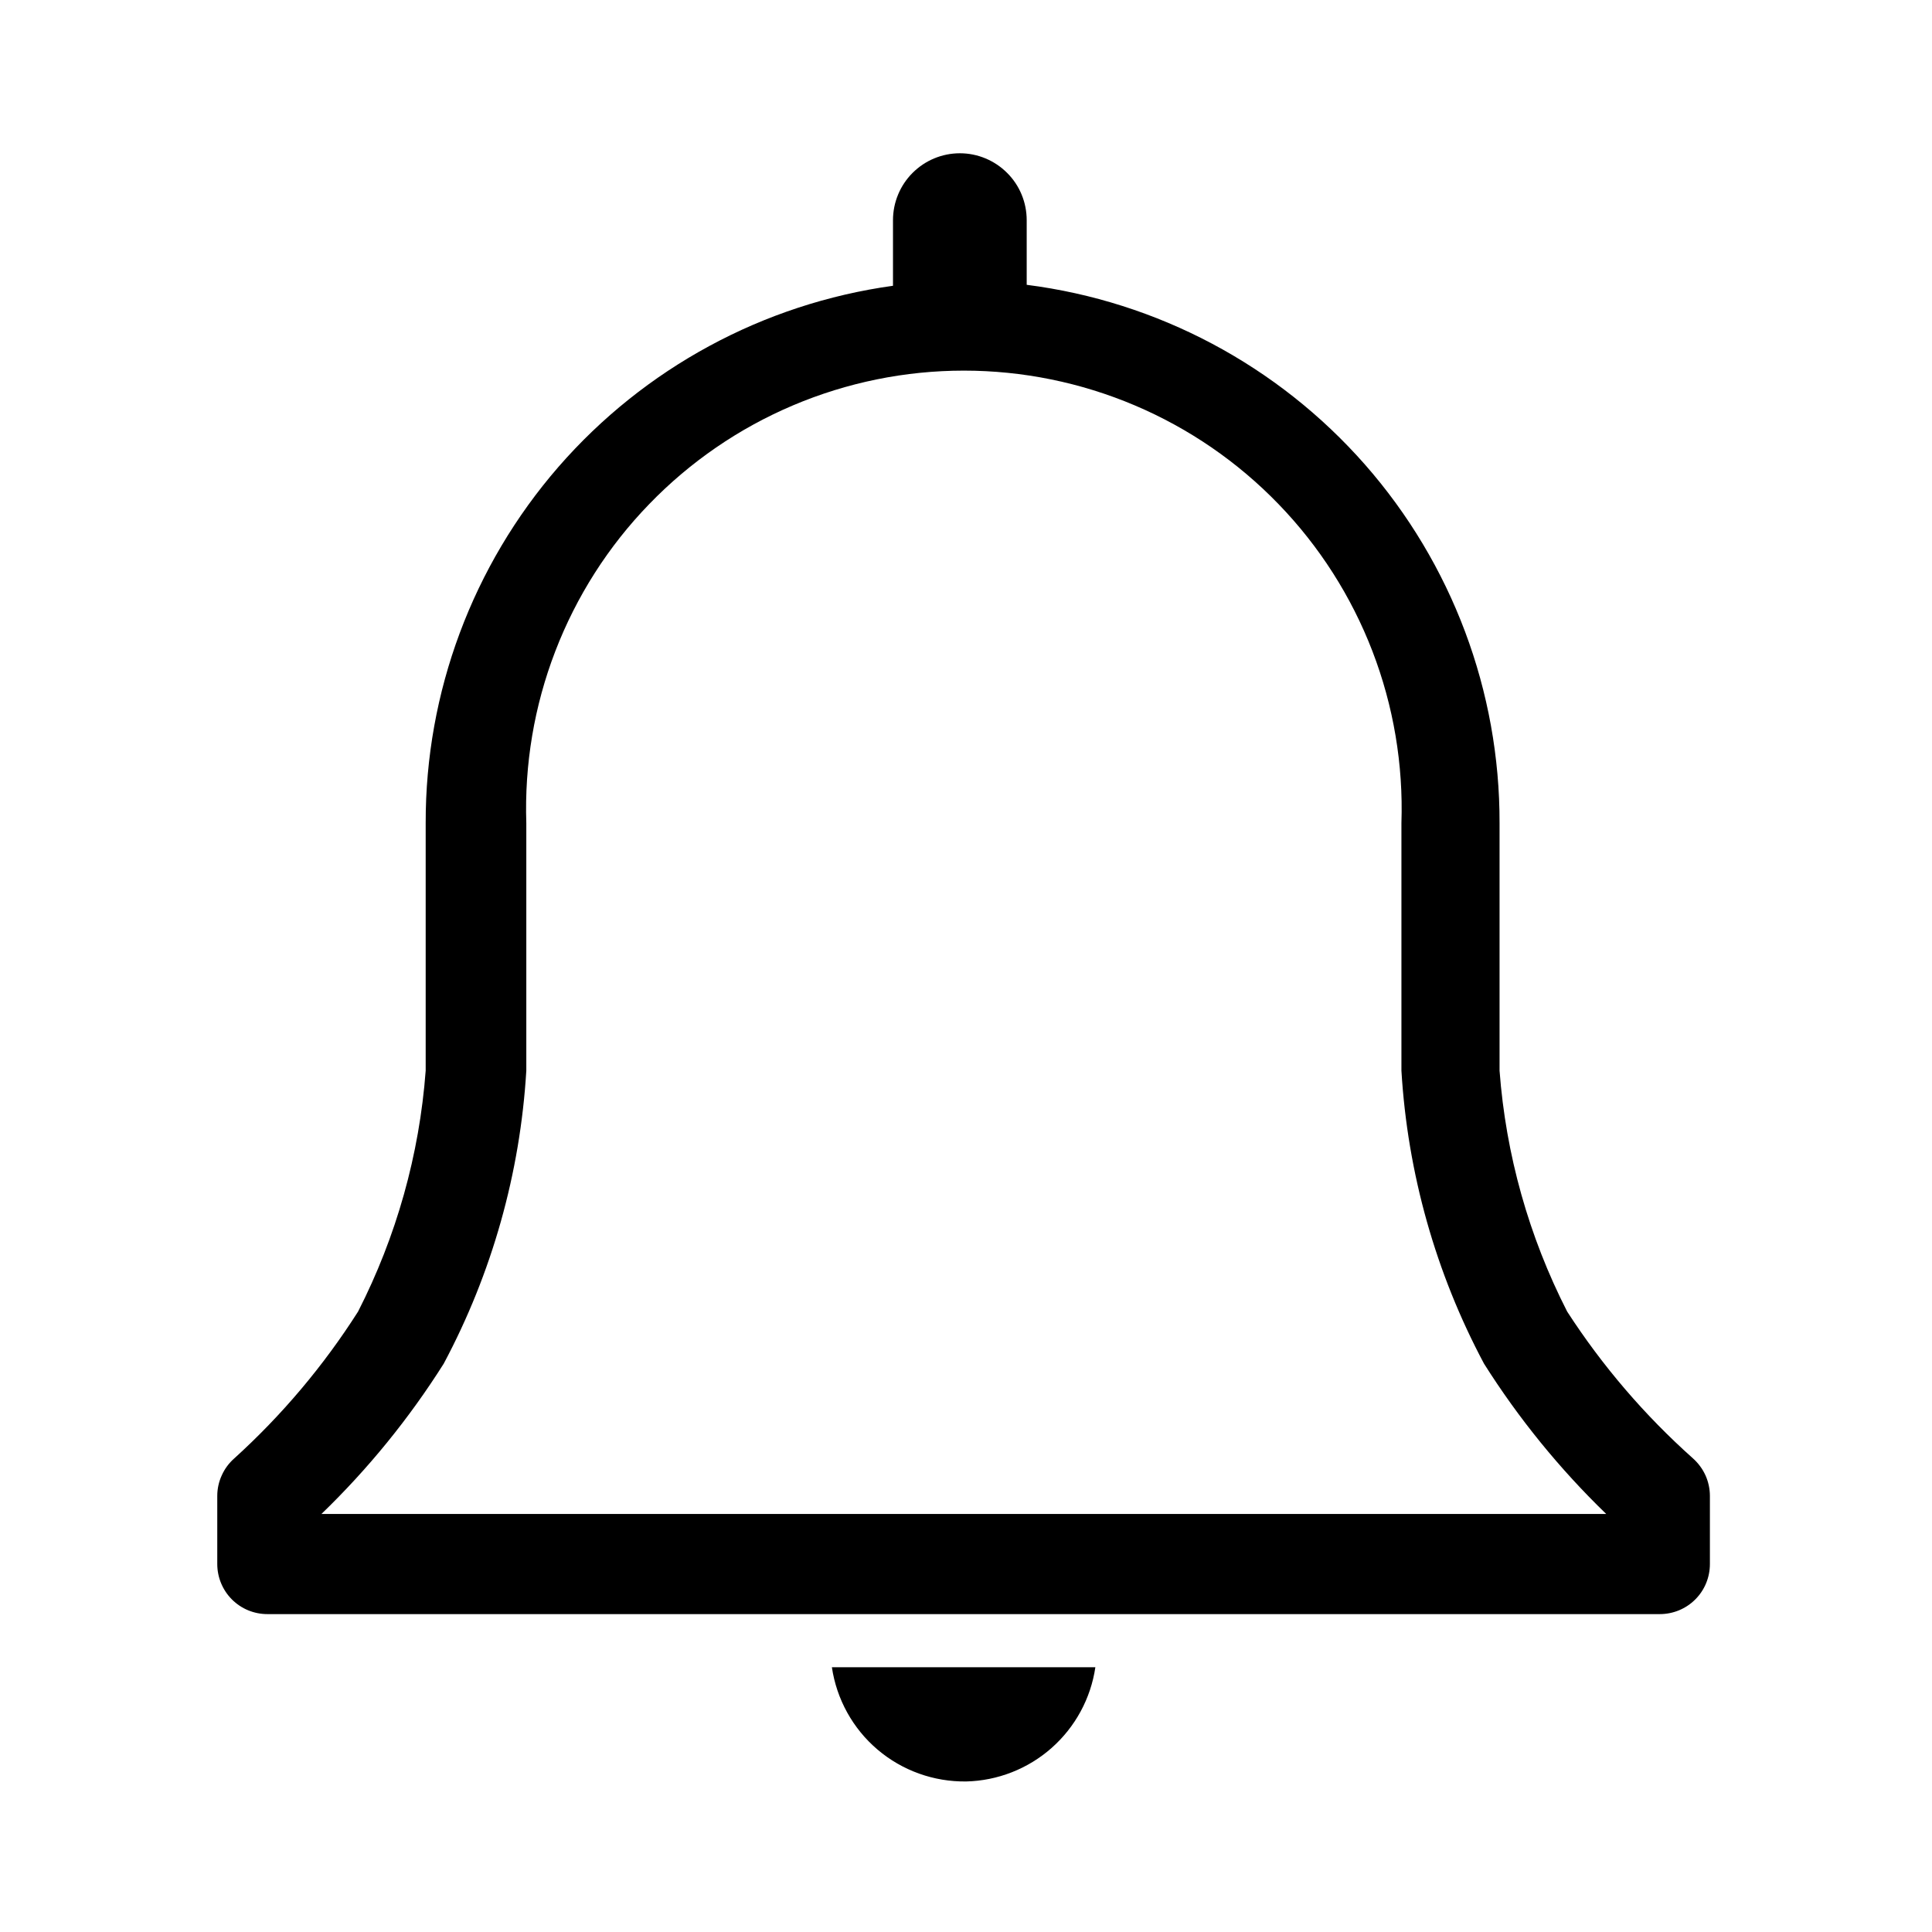 <svg width="24" height="24" viewBox="0 0 24 24" fill="none" xmlns="http://www.w3.org/2000/svg">
<g clip-path="url(#clip0_1681_17793)">
<path d="M21.03 18.116C20.43 17.581 19.905 16.968 19.468 16.293C18.992 15.361 18.706 14.344 18.628 13.3V10.226C18.632 8.587 18.038 7.003 16.956 5.771C15.874 4.54 14.38 3.745 12.754 3.538V2.735C12.754 2.515 12.667 2.303 12.511 2.148C12.355 1.992 12.144 1.904 11.924 1.904C11.703 1.904 11.492 1.992 11.336 2.148C11.181 2.303 11.093 2.515 11.093 2.735V3.55C9.482 3.773 8.006 4.572 6.938 5.799C5.871 7.027 5.284 8.6 5.288 10.226V13.3C5.21 14.344 4.924 15.361 4.448 16.293C4.019 16.967 3.502 17.58 2.911 18.116C2.844 18.175 2.791 18.246 2.755 18.327C2.718 18.407 2.699 18.495 2.699 18.583V19.429C2.699 19.594 2.765 19.753 2.881 19.869C2.998 19.986 3.156 20.051 3.321 20.051H20.619C20.784 20.051 20.942 19.986 21.059 19.869C21.176 19.753 21.241 19.594 21.241 19.429V18.583C21.241 18.495 21.222 18.407 21.186 18.327C21.149 18.246 21.096 18.175 21.03 18.116ZM3.993 18.807C4.572 18.248 5.082 17.621 5.512 16.94C6.112 15.815 6.462 14.573 6.538 13.3V10.226C6.514 9.497 6.636 8.771 6.898 8.09C7.16 7.409 7.556 6.787 8.064 6.263C8.571 5.738 9.178 5.321 9.85 5.036C10.522 4.751 11.244 4.604 11.973 4.604C12.703 4.604 13.425 4.751 14.097 5.036C14.769 5.321 15.376 5.738 15.883 6.263C16.39 6.787 16.787 7.409 17.049 8.09C17.311 8.771 17.433 9.497 17.409 10.226V13.3C17.485 14.573 17.835 15.815 18.435 16.94C18.865 17.621 19.375 18.248 19.953 18.807H3.993Z" fill="black"/>
<path d="M12.002 22.13C12.393 22.121 12.77 21.973 13.063 21.714C13.357 21.454 13.55 21.099 13.607 20.711H10.334C10.393 21.109 10.594 21.473 10.901 21.734C11.208 21.995 11.599 22.135 12.002 22.13Z" fill="black"/>
</g>
<defs>
<clipPath id="clip0_1681_17793">
<rect width="22.4" height="22.4" fill="white" transform="translate(0.801 0.801)"/>
</clipPath>
</defs>
</svg>
